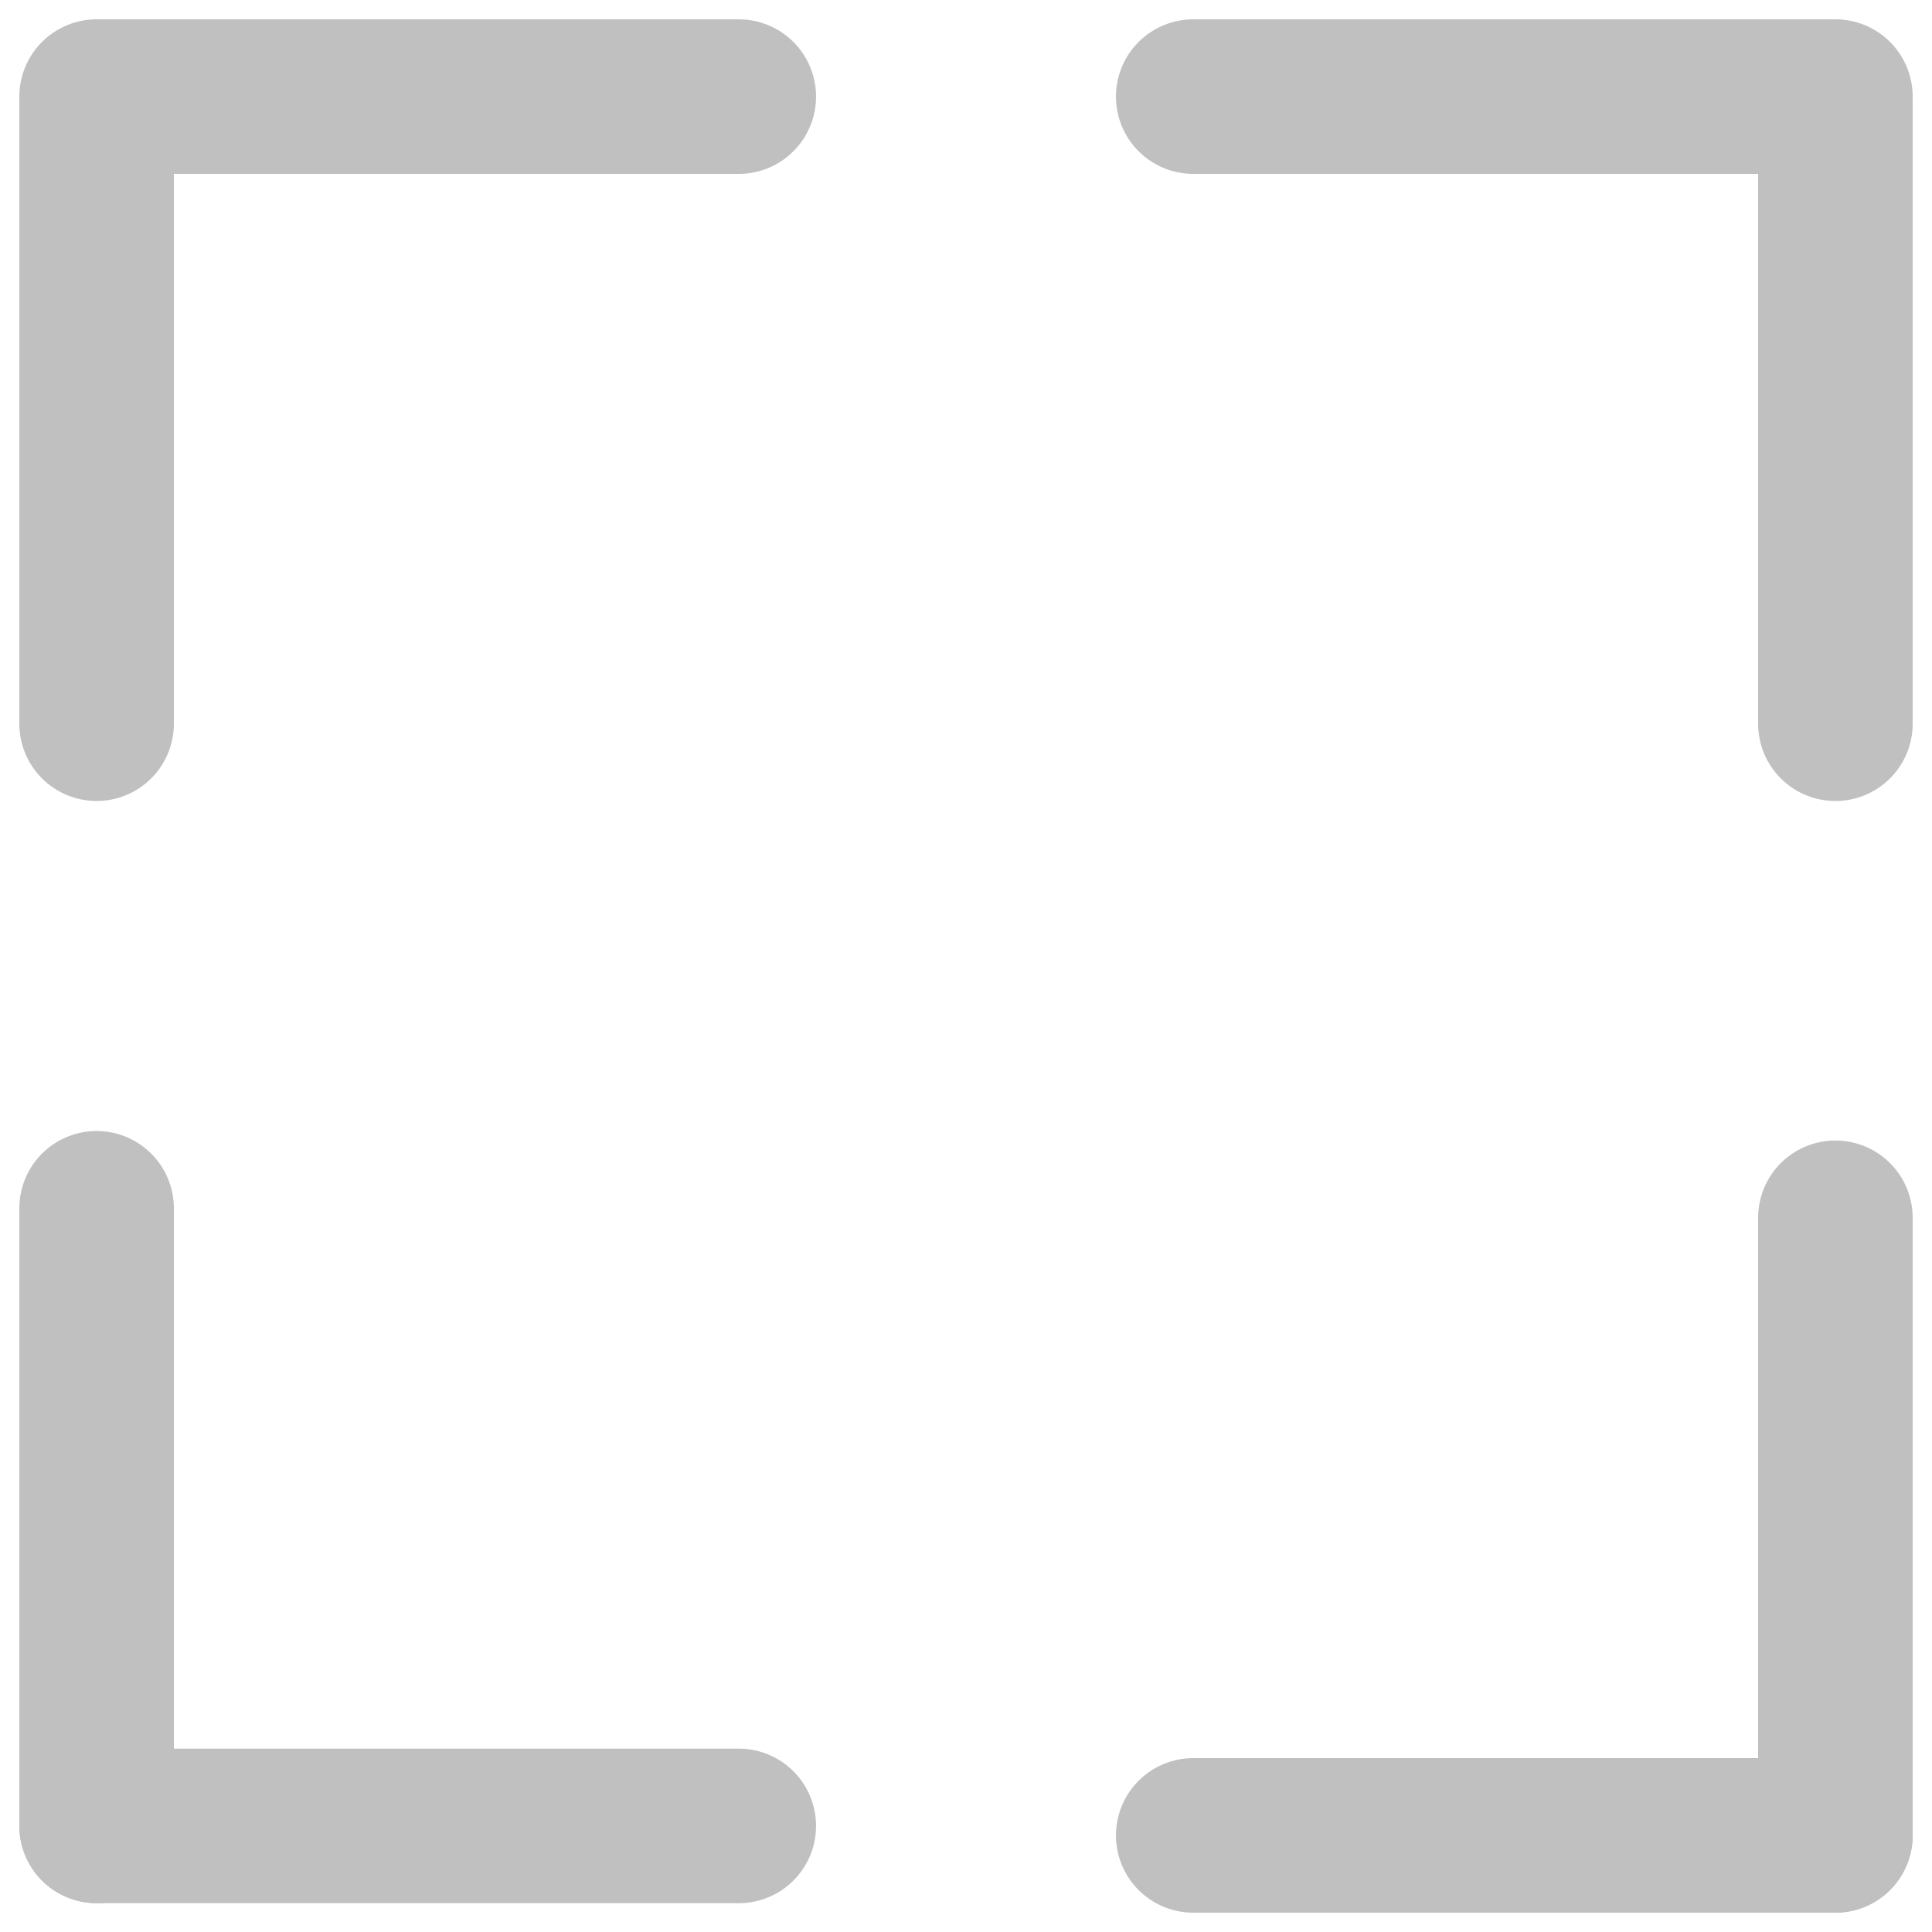 <svg width="200" height="200" viewBox="0 0 200 200" fill="none" xmlns="http://www.w3.org/2000/svg">
<path d="M10 189.017H76.477" stroke="#c0c0c0" stroke-width="16" stroke-linecap="round"/>
<path d="M10 189.017L10 125.082" stroke="#c0c0c0" stroke-width="16" stroke-linecap="round"/>
<path d="M10 10H76.477" stroke="#c0c0c0" stroke-width="16" stroke-linecap="round"/>
<path d="M10 74.918L10 10.983" stroke="#c0c0c0" stroke-width="16" stroke-linecap="round"/>
<path d="M123.523 10H190" stroke="#c0c0c0" stroke-width="16" stroke-linecap="round"/>
<path d="M190 10.984V74.918" stroke="#c0c0c0" stroke-width="16" stroke-linecap="round"/>
<path d="M123.523 190H190" stroke="#c0c0c0" stroke-width="16" stroke-linecap="round"/>
<path d="M190 126.065V190" stroke="#c0c0c0" stroke-width="16" stroke-linecap="round"/>
</svg>
